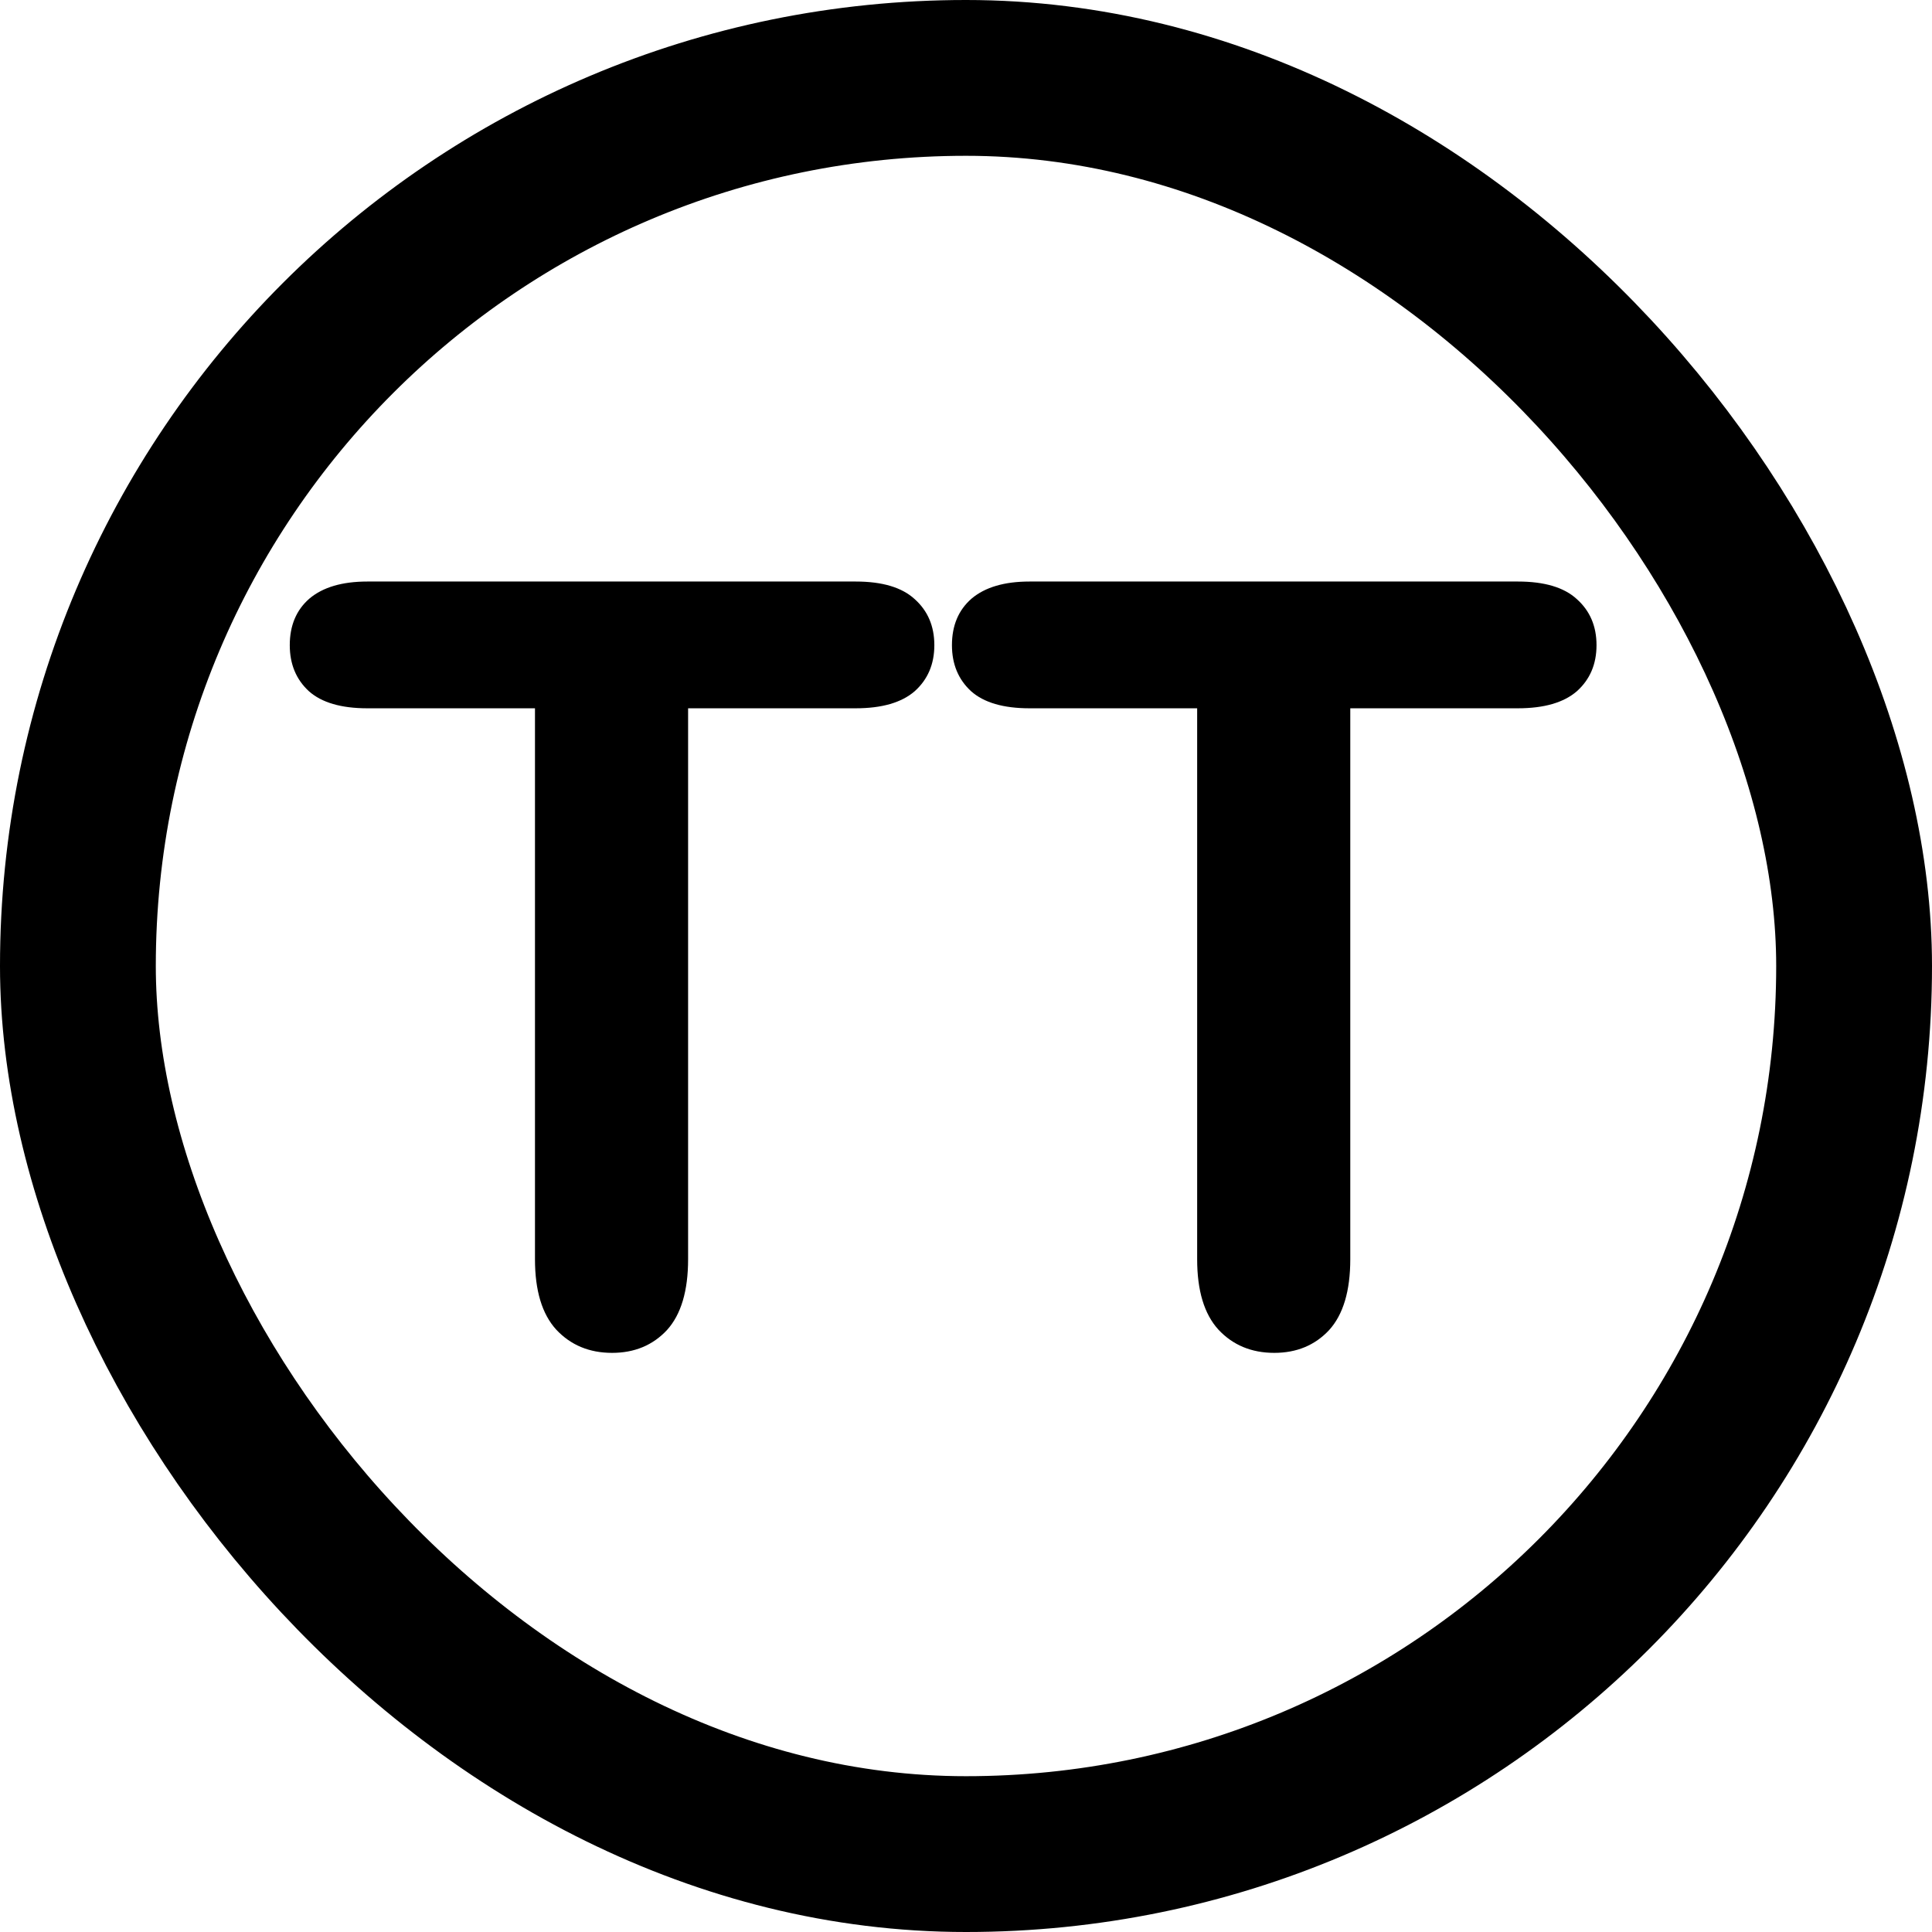 <svg xmlns="http://www.w3.org/2000/svg" width="62" height="62" fill="none"><rect width="57" height="57" x="2.5" y="2.5" stroke="#000" stroke-width="5" rx="28.5"/><path fill="#000" d="M27.46 22.73h-5.378v17.68c0 1.018-.227 1.777-.68 2.275-.454.486-1.041.73-1.76.73-.73 0-1.328-.249-1.793-.747-.454-.498-.681-1.25-.681-2.258V22.73h-5.379c-.841 0-1.466-.183-1.876-.548-.41-.377-.614-.87-.614-1.478 0-.63.21-1.129.63-1.494.432-.365 1.052-.548 1.86-.548h15.672c.852 0 1.483.188 1.893.565.42.376.63.868.63 1.477 0 .609-.21 1.101-.63 1.478-.421.365-1.052.548-1.893.548Zm21.25 0h-5.378v17.68c0 1.018-.227 1.777-.68 2.275-.454.486-1.041.73-1.76.73-.73 0-1.329-.249-1.793-.747-.454-.498-.681-1.25-.681-2.258V22.73h-5.379c-.841 0-1.466-.183-1.876-.548-.41-.377-.614-.87-.614-1.478 0-.63.21-1.129.63-1.494.432-.365 1.052-.548 1.86-.548h15.672c.852 0 1.483.188 1.892.565.421.376.631.868.631 1.477 0 .609-.21 1.101-.63 1.478-.421.365-1.052.548-1.893.548Z"/></svg>